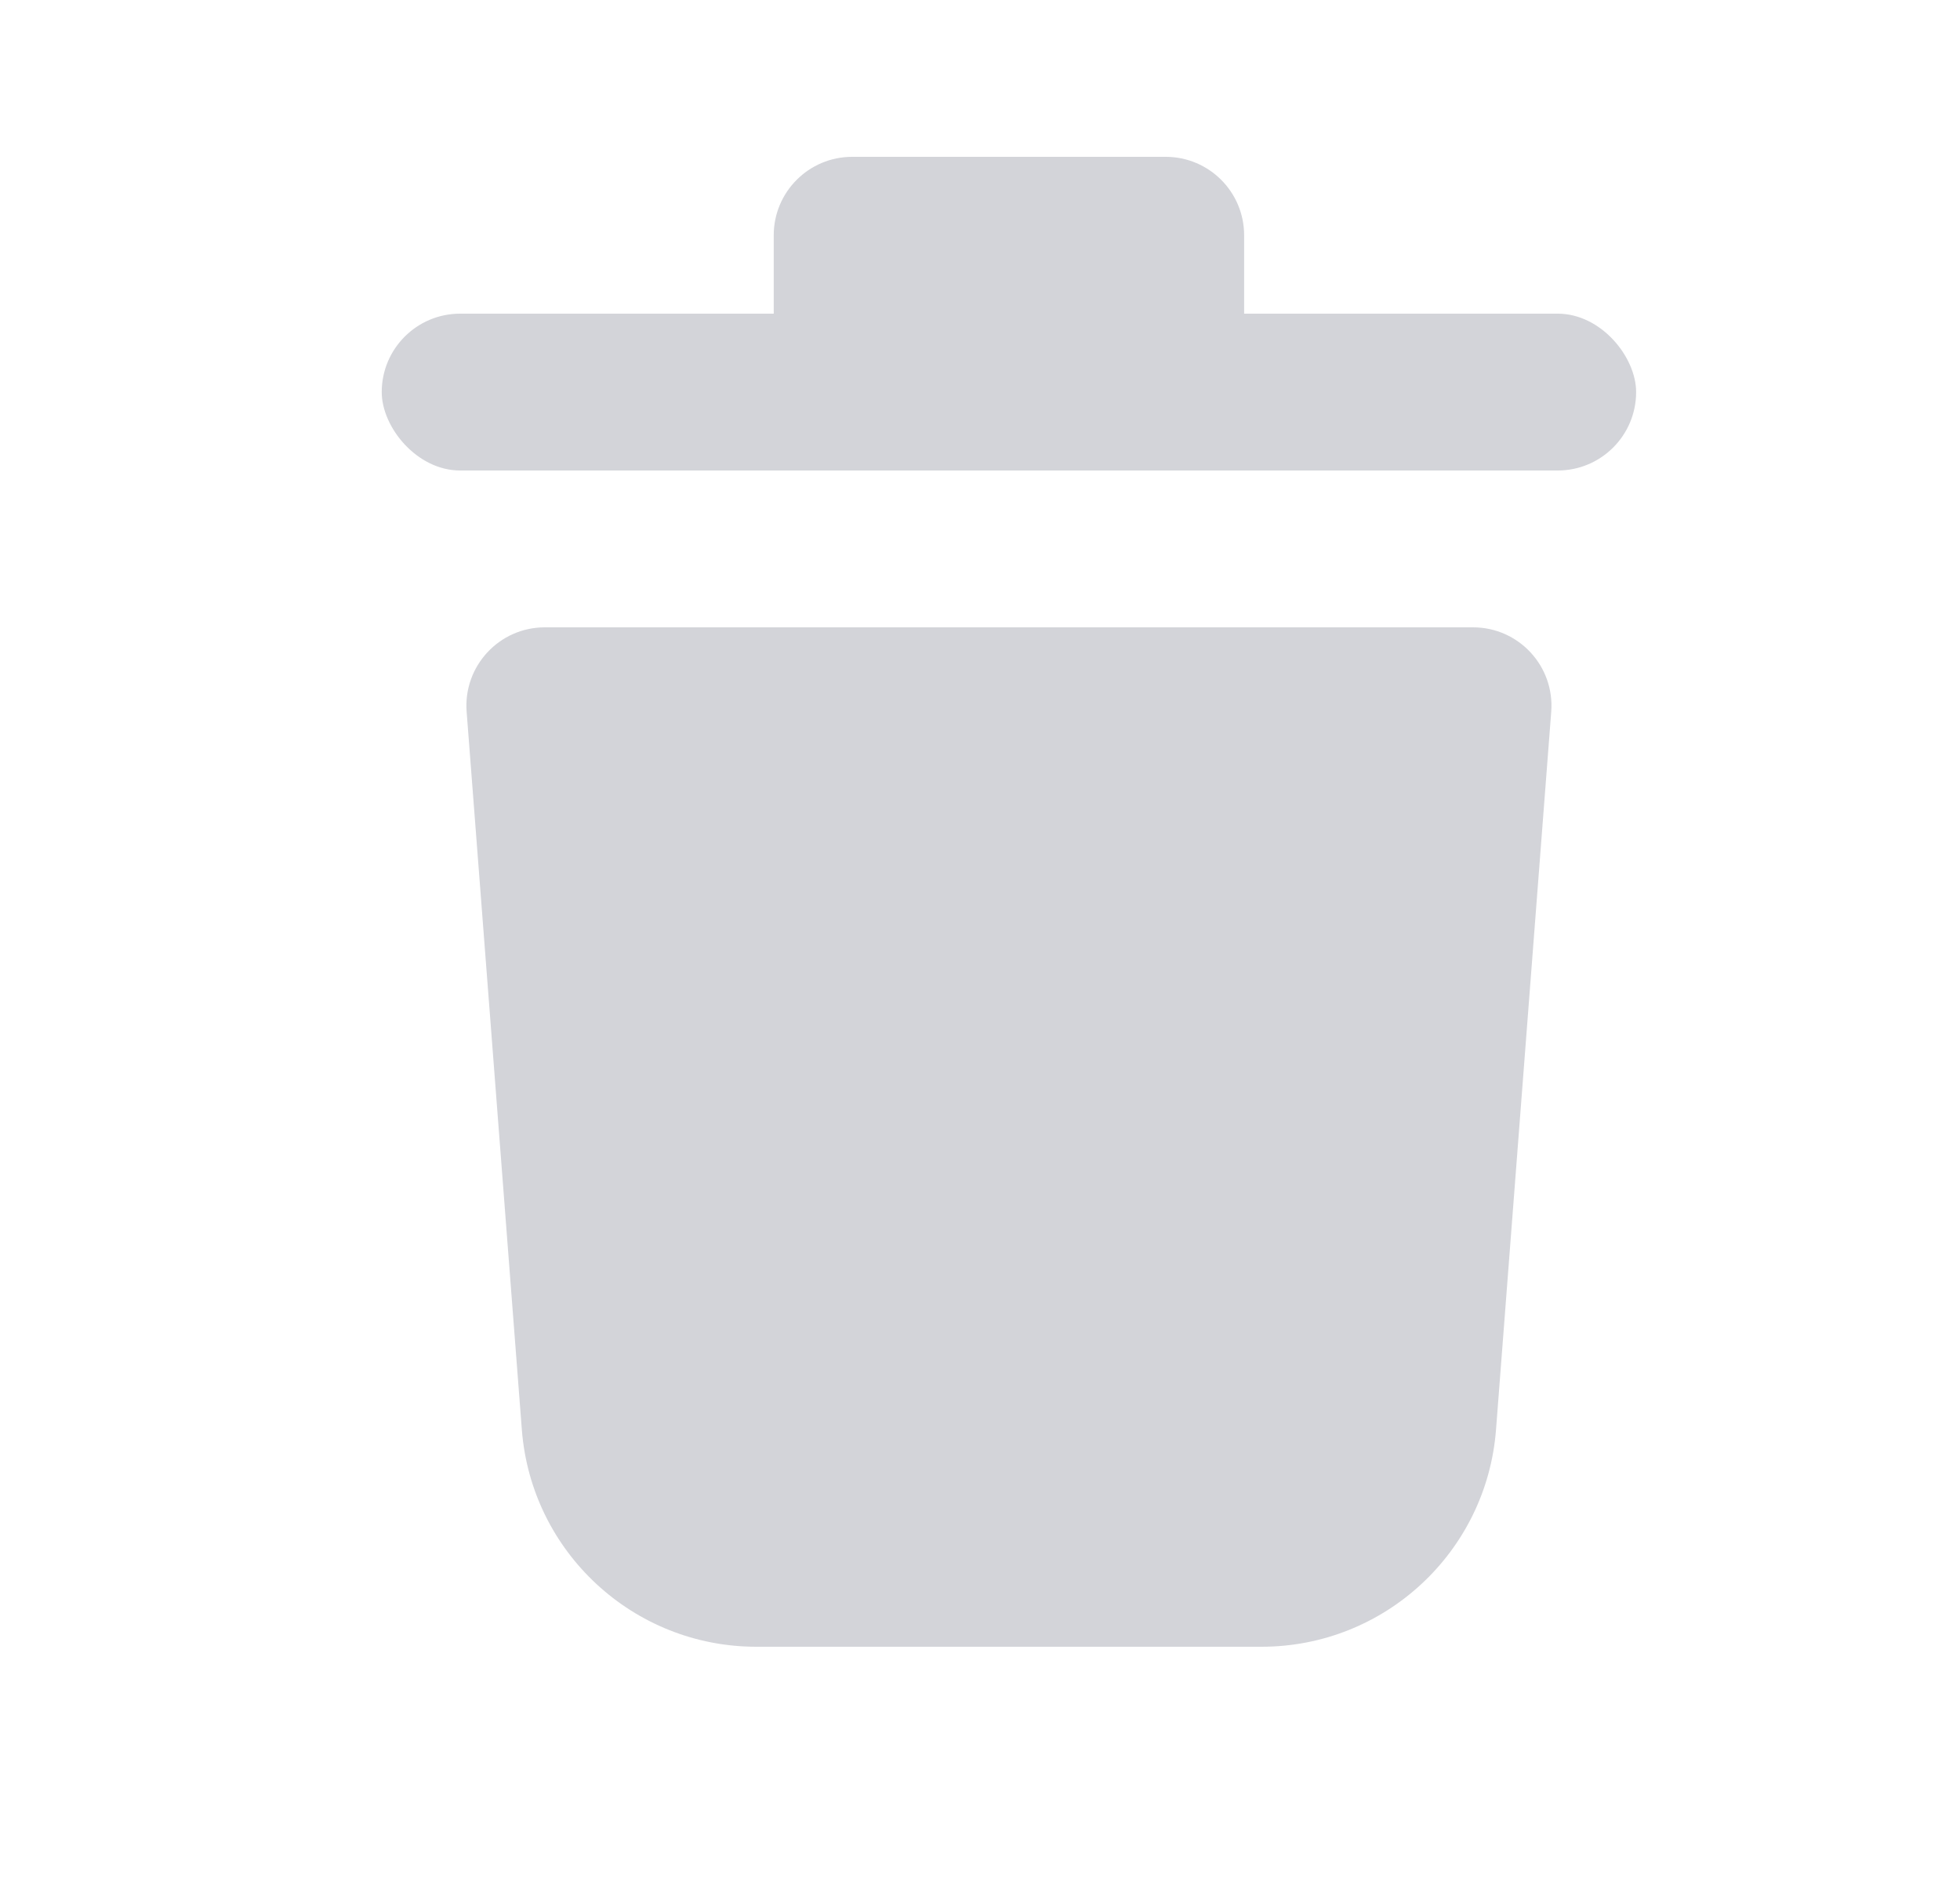 <svg width="25" height="24" viewBox="0 0 25 24" fill="none" xmlns="http://www.w3.org/2000/svg">
<path d="M5.952 9.077C5.907 8.496 6.367 8 6.949 8H18.789C19.372 8 19.831 8.496 19.786 9.077L19.082 18.23C18.962 19.793 17.659 21 16.091 21H9.647C8.08 21 6.776 19.793 6.656 18.23L5.952 9.077Z" fill="#242B45" fill-opacity="0.2"/>
<rect x="4.869" y="4" width="16" height="2" rx="1" fill="#242B45" fill-opacity="0.2"/>
<path d="M9.869 3C9.869 2.448 10.317 2 10.869 2H14.869C15.421 2 15.869 2.448 15.869 3V4H9.869V3Z" fill="#242B45" fill-opacity="0.2"/>
</svg>
